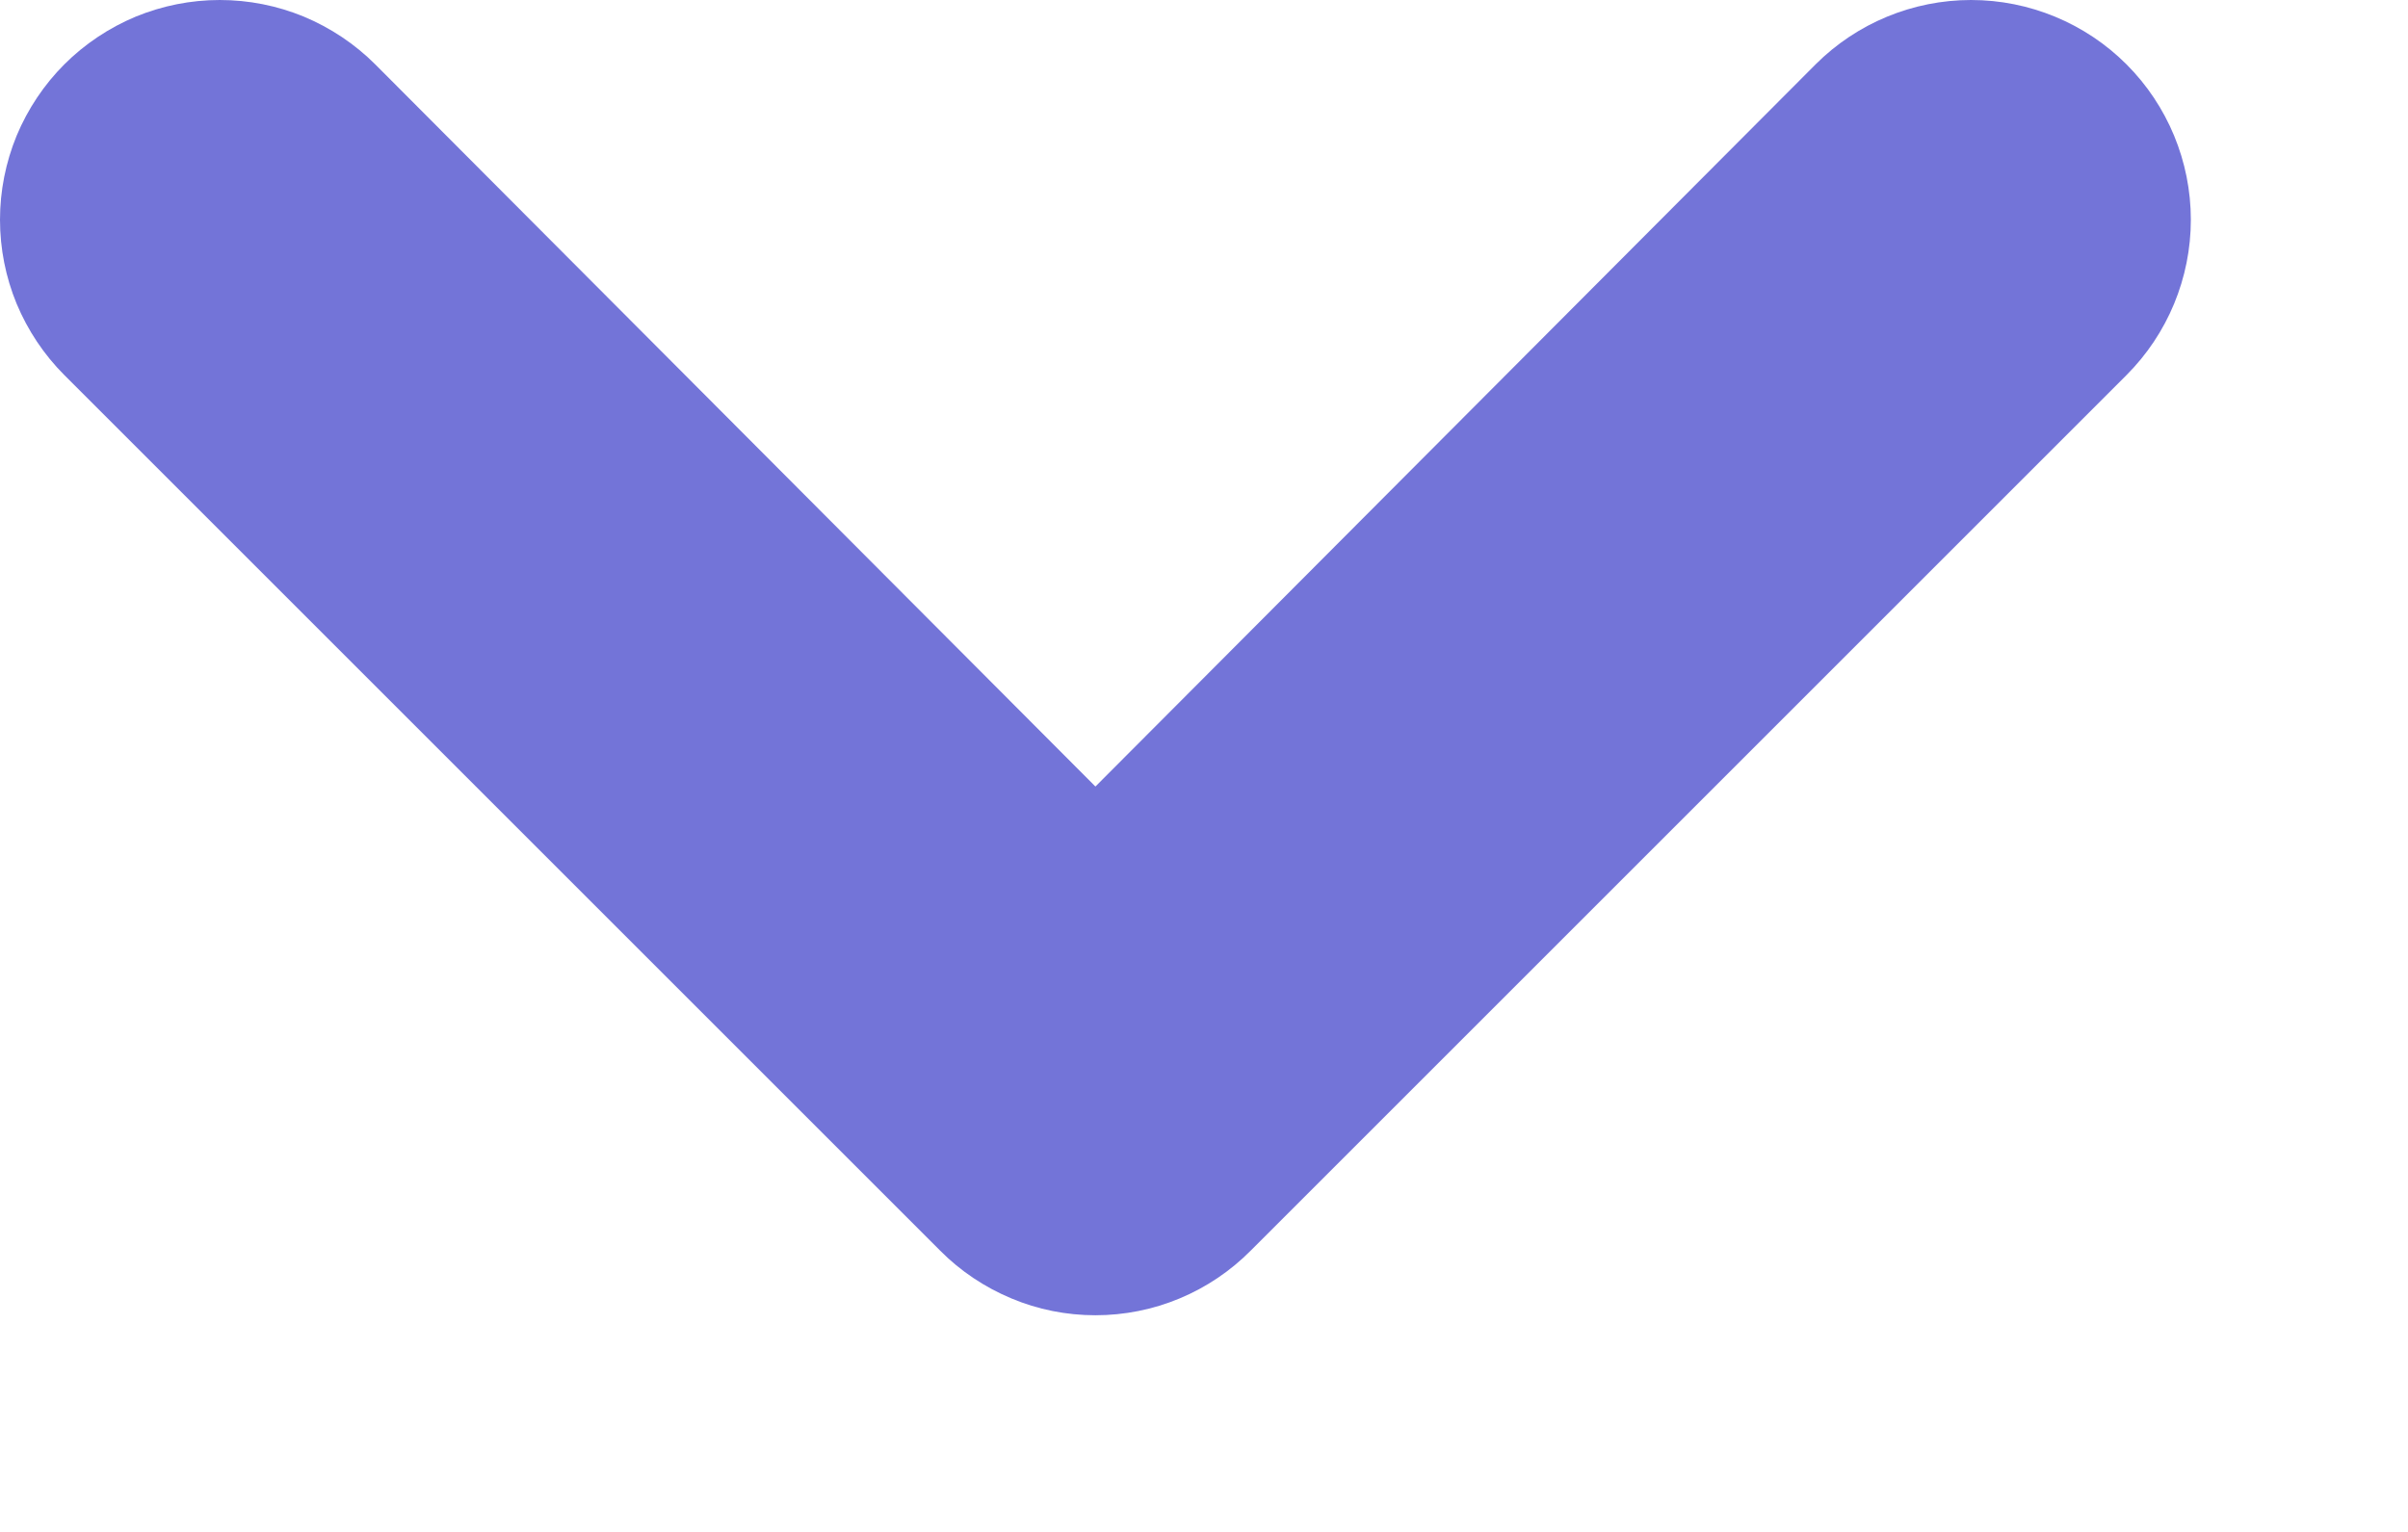 <svg width="11" height="7" viewBox="0 0 11 7" fill="none" xmlns="http://www.w3.org/2000/svg">
<path d="M9.714 1.714L5.714 5.714C5.621 5.808 5.511 5.882 5.389 5.933C5.267 5.984 5.136 6.01 5.004 6.01C4.872 6.01 4.741 5.984 4.62 5.933C4.498 5.882 4.387 5.808 4.294 5.714L0.294 1.714C0.201 1.621 0.127 1.51 0.076 1.388C0.026 1.267 9.82427e-10 1.136 0 1.004C-9.82427e-10 0.872 0.026 0.742 0.076 0.62C0.127 0.498 0.201 0.387 0.294 0.294C0.387 0.201 0.498 0.127 0.62 0.076C0.742 0.026 0.872 -9.82427e-10 1.004 0C1.136 9.82428e-10 1.267 0.026 1.388 0.076C1.51 0.127 1.621 0.201 1.714 0.294L5.004 3.594L8.294 0.294C8.482 0.106 8.738 0 9.004 0C9.27 0 9.526 0.106 9.714 0.294C9.902 0.482 10.008 0.738 10.008 1.004C10.008 1.27 9.902 1.526 9.714 1.714Z" fill="#7374D8"/>
</svg>
